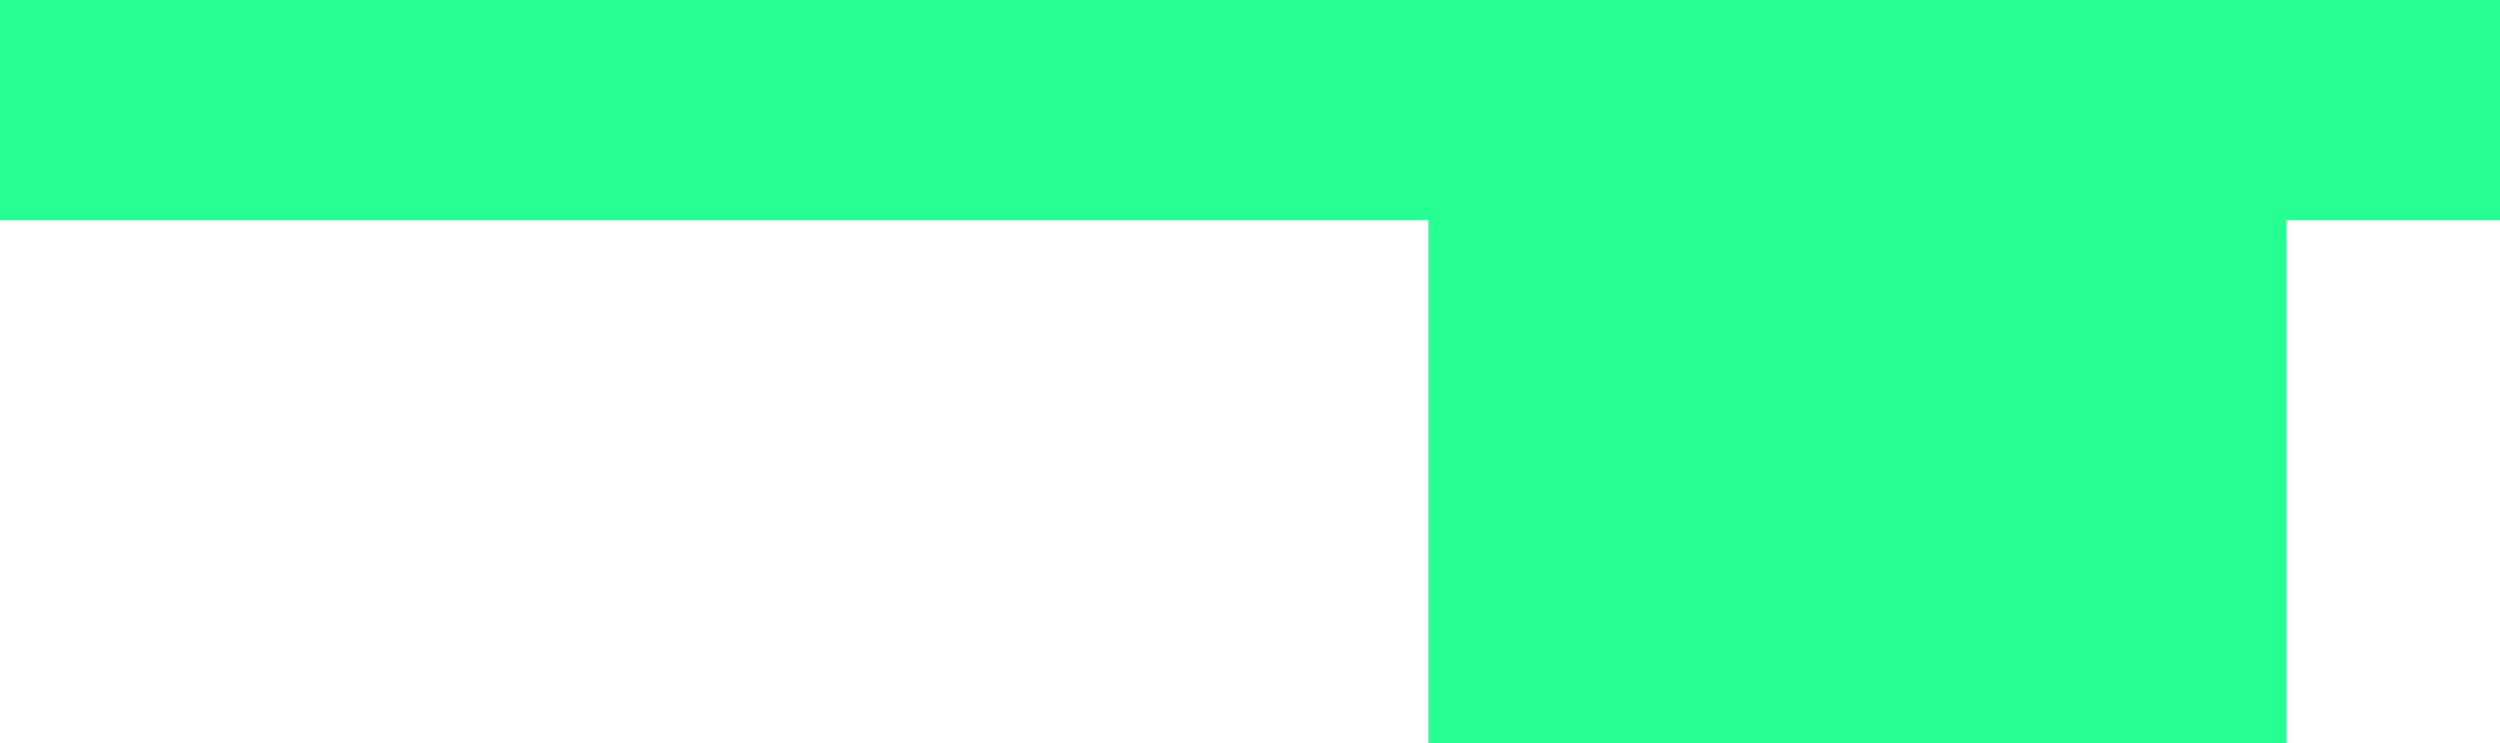 <svg
    xmlns="http://www.w3.org/2000/svg"
    id="foil"
    viewBox="4548 517 1920 571"
    xmlns:xlink="http://www.w3.org/1999/xlink"
    fill="none"
    version="1.1"
>
    <g id="foil-group">
        <g class="fills" id="foil-fills" >
            <path
                d="M5645,686L4548,686L4548,517L6468,517L6468,686L6304,686L6304,1088L5645,1088L5645,686"
            fill="#28ff93"
            />
        </g>
    </g>
</svg>